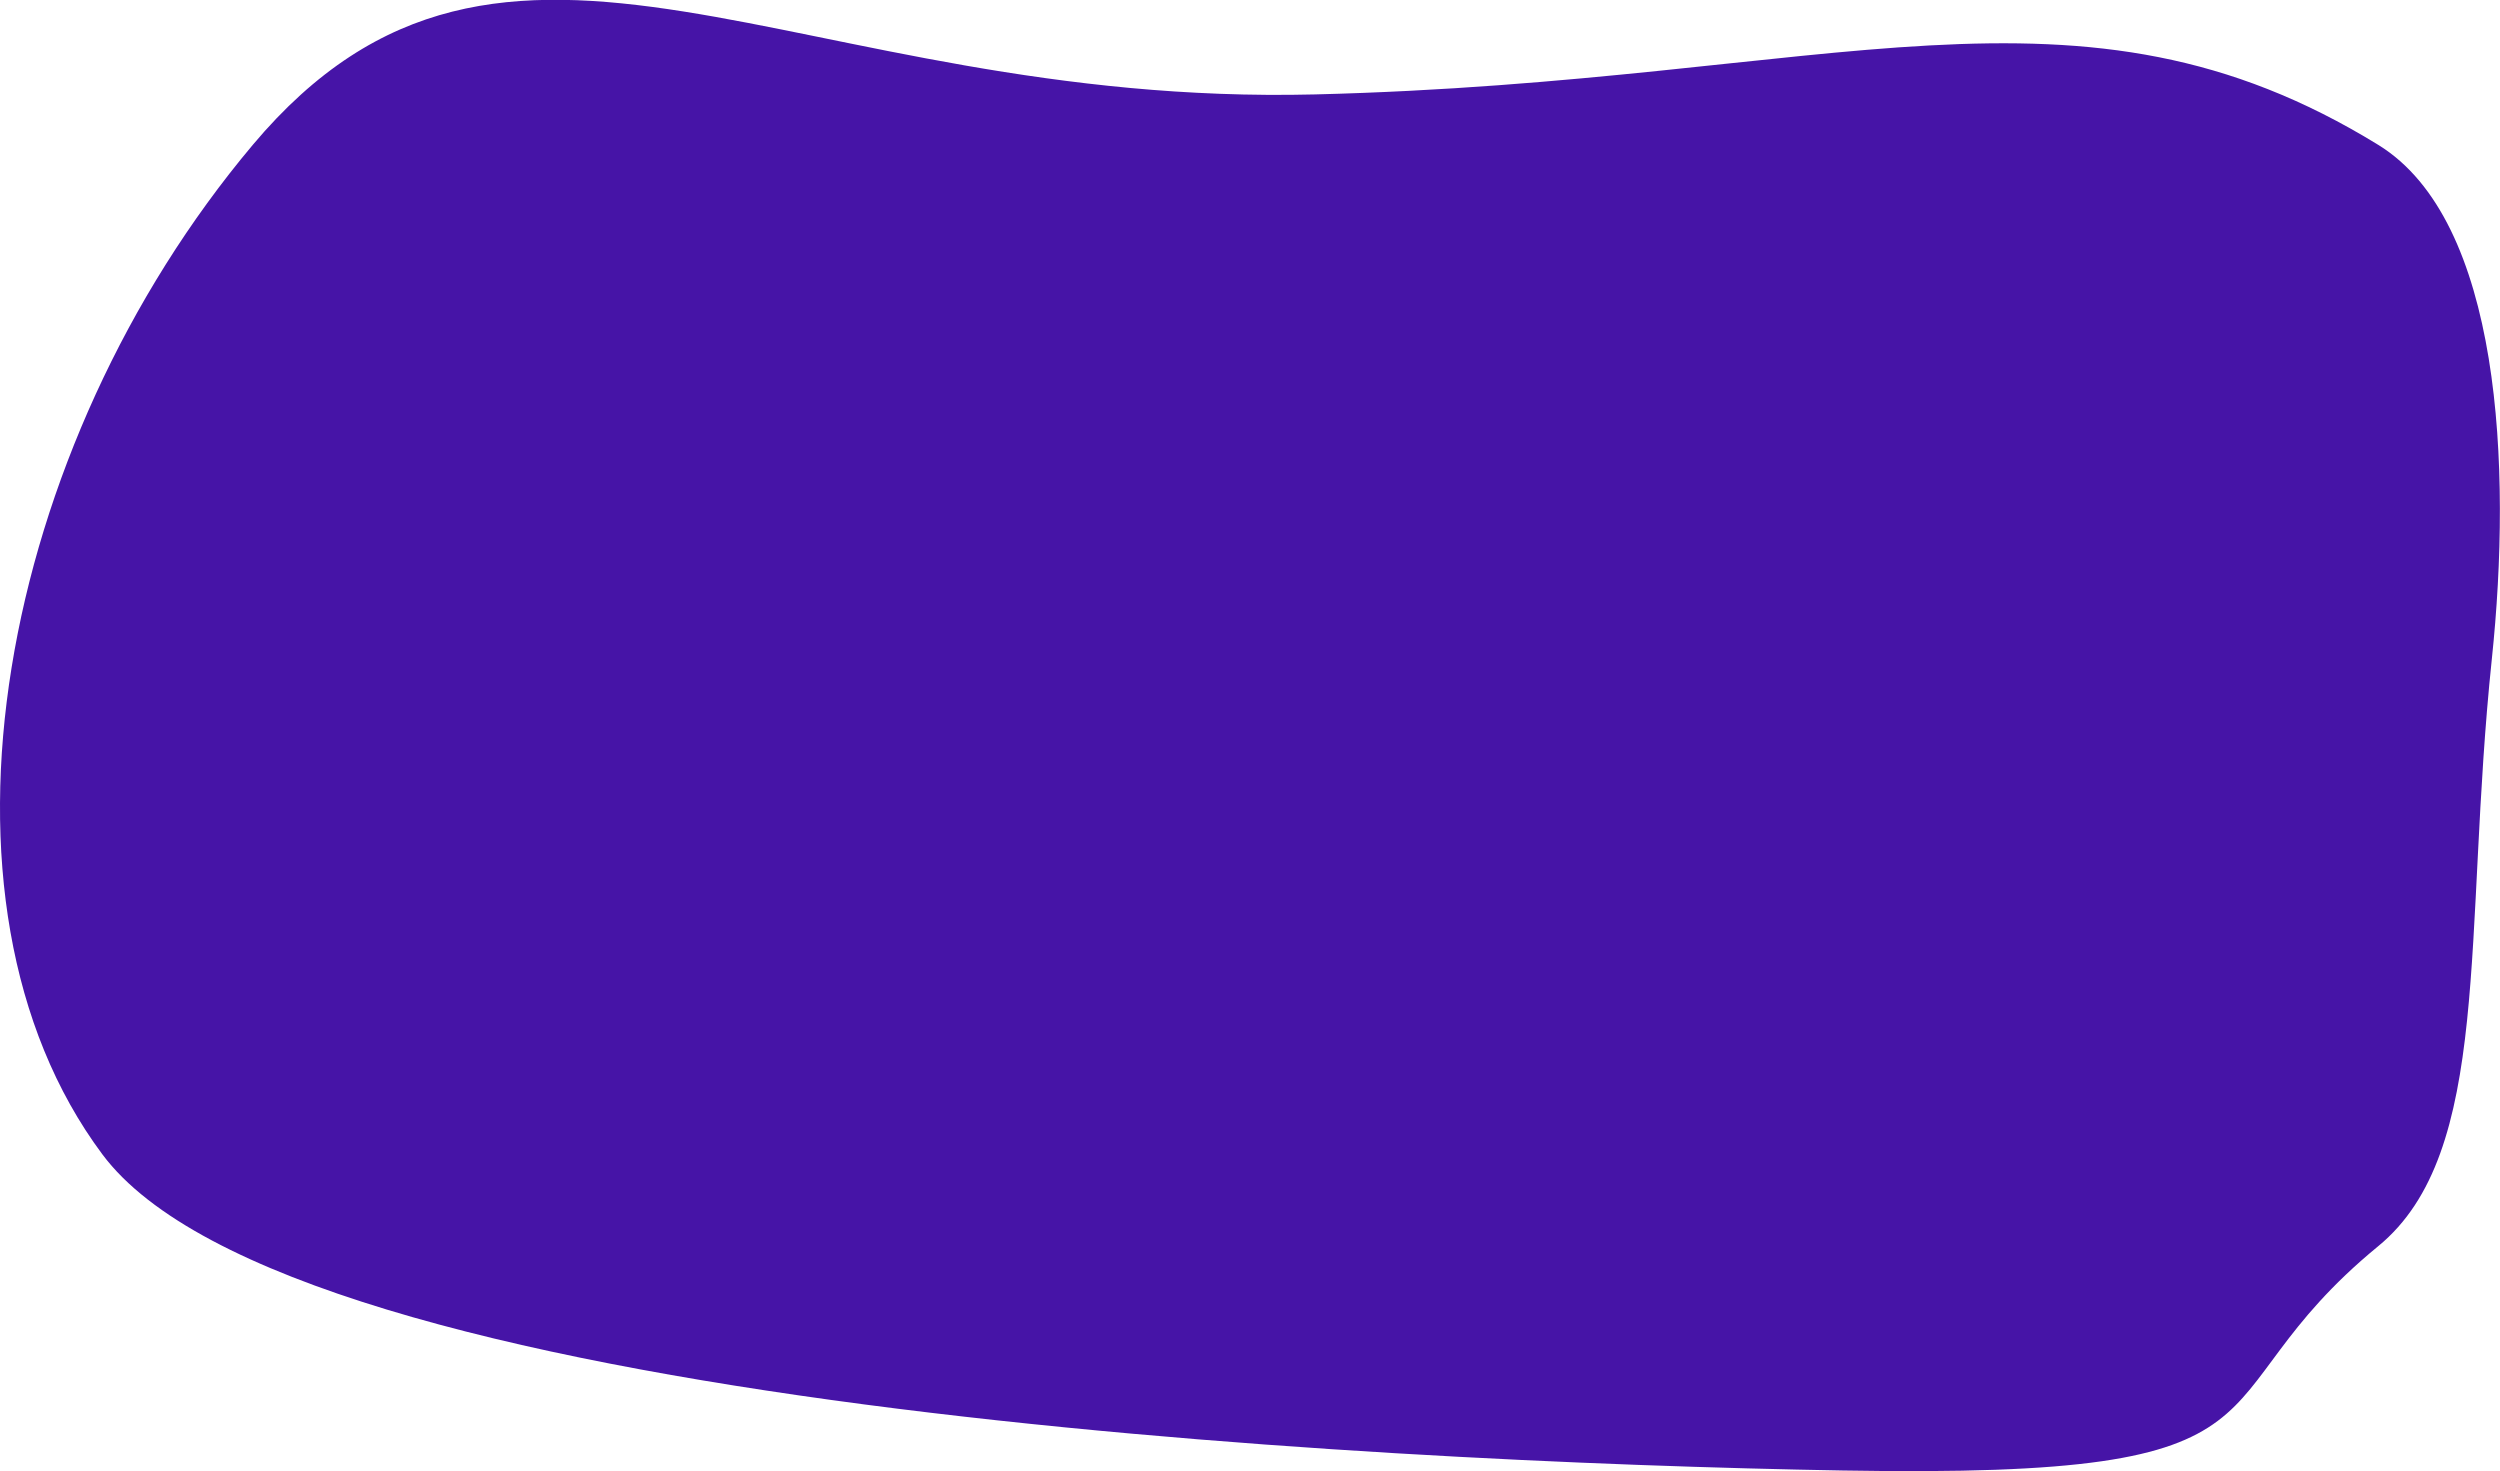 <svg xmlns="http://www.w3.org/2000/svg" width="1040" height="612" viewBox="0 0 1040 612"><g><g><path fill="#4614a7" d="M105.146 60.28c105.44-125.43 224.915-15.595 441.88-21 216.966-5.405 317.32-55.942 442.345 21 51.135 31.47 55.616 134.147 47.236 213.84-12.034 114.447.271 205.276-47.236 244.267-80.384 65.975-23.531 96.842-222.713 93.346-199.181-3.495-645.443-26.007-724.089-131.548C-36.077 374.645-.294 185.71 105.146 60.28z"/></g></g></svg>